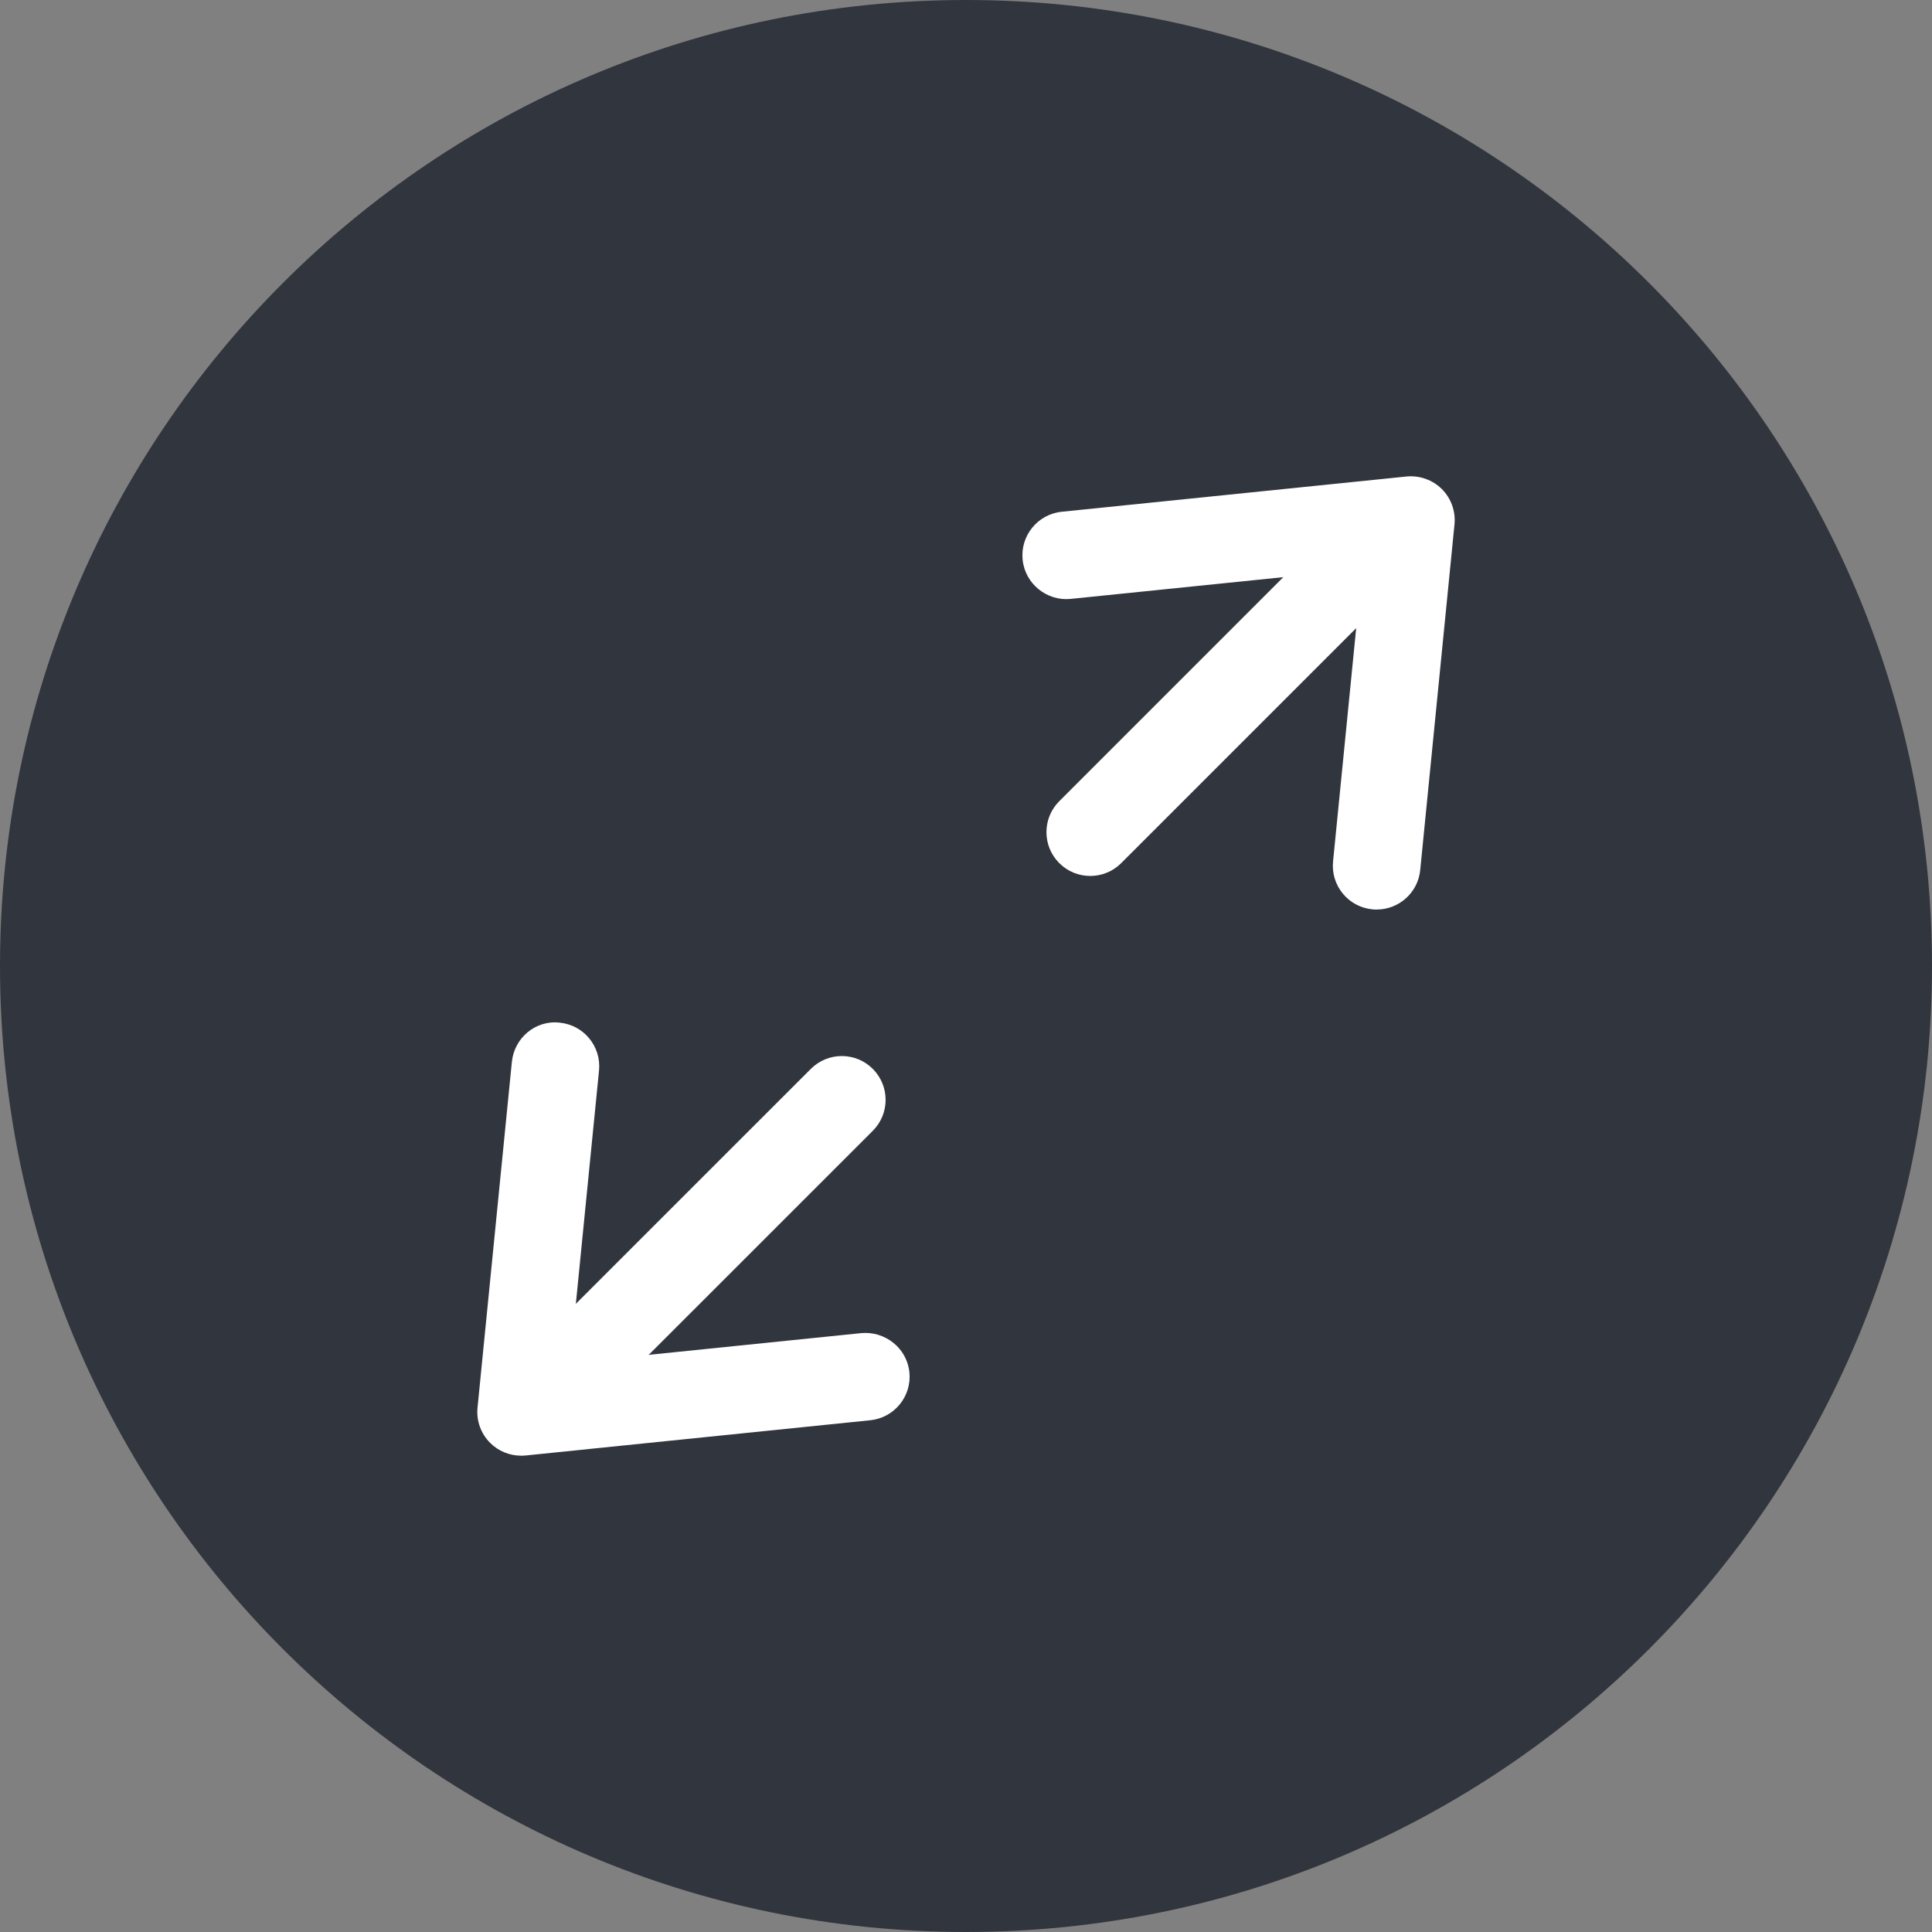 <?xml version="1.0" encoding="UTF-8"?>
<svg id="Layer_1" data-name="Layer 1" xmlns="http://www.w3.org/2000/svg" viewBox="0 0 1000 1000">
  <rect x="0" y="0" width="1000" height="1000" fill="#808080" stroke="none"/>
  <defs>
    <style>
      .maxblack-1 {
        fill: #31353d;
      }

      .maxblack-1, .maxblack-2 {
        stroke-width: 0px;
      }

      .maxblack-2 {
        fill: #fff;
      }
    </style>
  </defs>
  <path class="maxblack-1" d="m500,0C223.86,0,0,223.86,0,500c0,276.14,223.86,500,500,500s500-223.86,500-500S776.14,0,500,0Z"/>
  <g>
    <path class="maxblack-2" d="m712.57,470.79c-.74,0-1.51-.03-2.27-.12-12.46-1.23-21.55-12.33-20.31-24.8l15-151.3-150.82,15.42c-12.31,1.24-23.59-7.79-24.86-20.25-1.27-12.46,7.79-23.59,20.25-24.86l178.43-18.24c6.7-.66,13.49,1.7,18.3,6.49,4.81,4.81,7.23,11.53,6.55,18.3l-17.74,178.91c-1.15,11.69-11.01,20.43-22.52,20.43Z"/>
    <path class="maxblack-2" d="m564.31,453.39c-5.82,0-11.6-2.21-16.03-6.64-8.86-8.86-8.86-23.2,0-32.06l149.02-149.02c8.86-8.86,23.2-8.86,32.06,0,8.86,8.86,8.86,23.2,0,32.06l-149.02,149.02c-4.43,4.43-10.21,6.64-16.03,6.64Z"/>
    <g>
      <path class="maxblack-2" d="m269.72,753.46c-5.96,0-11.75-2.36-16-6.61-4.84-4.81-7.23-11.53-6.55-18.3l17.77-178.91c1.24-12.43,12.31-21.8,24.8-20.31,12.46,1.23,21.55,12.34,20.31,24.8l-15.03,151.3,150.82-15.42c12.37-1.08,23.59,7.81,24.86,20.25,1.27,12.46-7.79,23.59-20.25,24.86l-178.43,18.24c-.77.07-1.54.12-2.3.12Z"/>
      <path class="maxblack-2" d="m286.67,740.97c-5.82,0-11.6-2.21-16.03-6.64-8.86-8.86-8.86-23.2,0-32.06l149.05-149.02c8.86-8.86,23.2-8.86,32.06,0,8.86,8.86,8.86,23.2,0,32.06l-149.05,149.02c-4.43,4.43-10.21,6.64-16.03,6.64Z"/>
    </g>
  </g>
</svg>